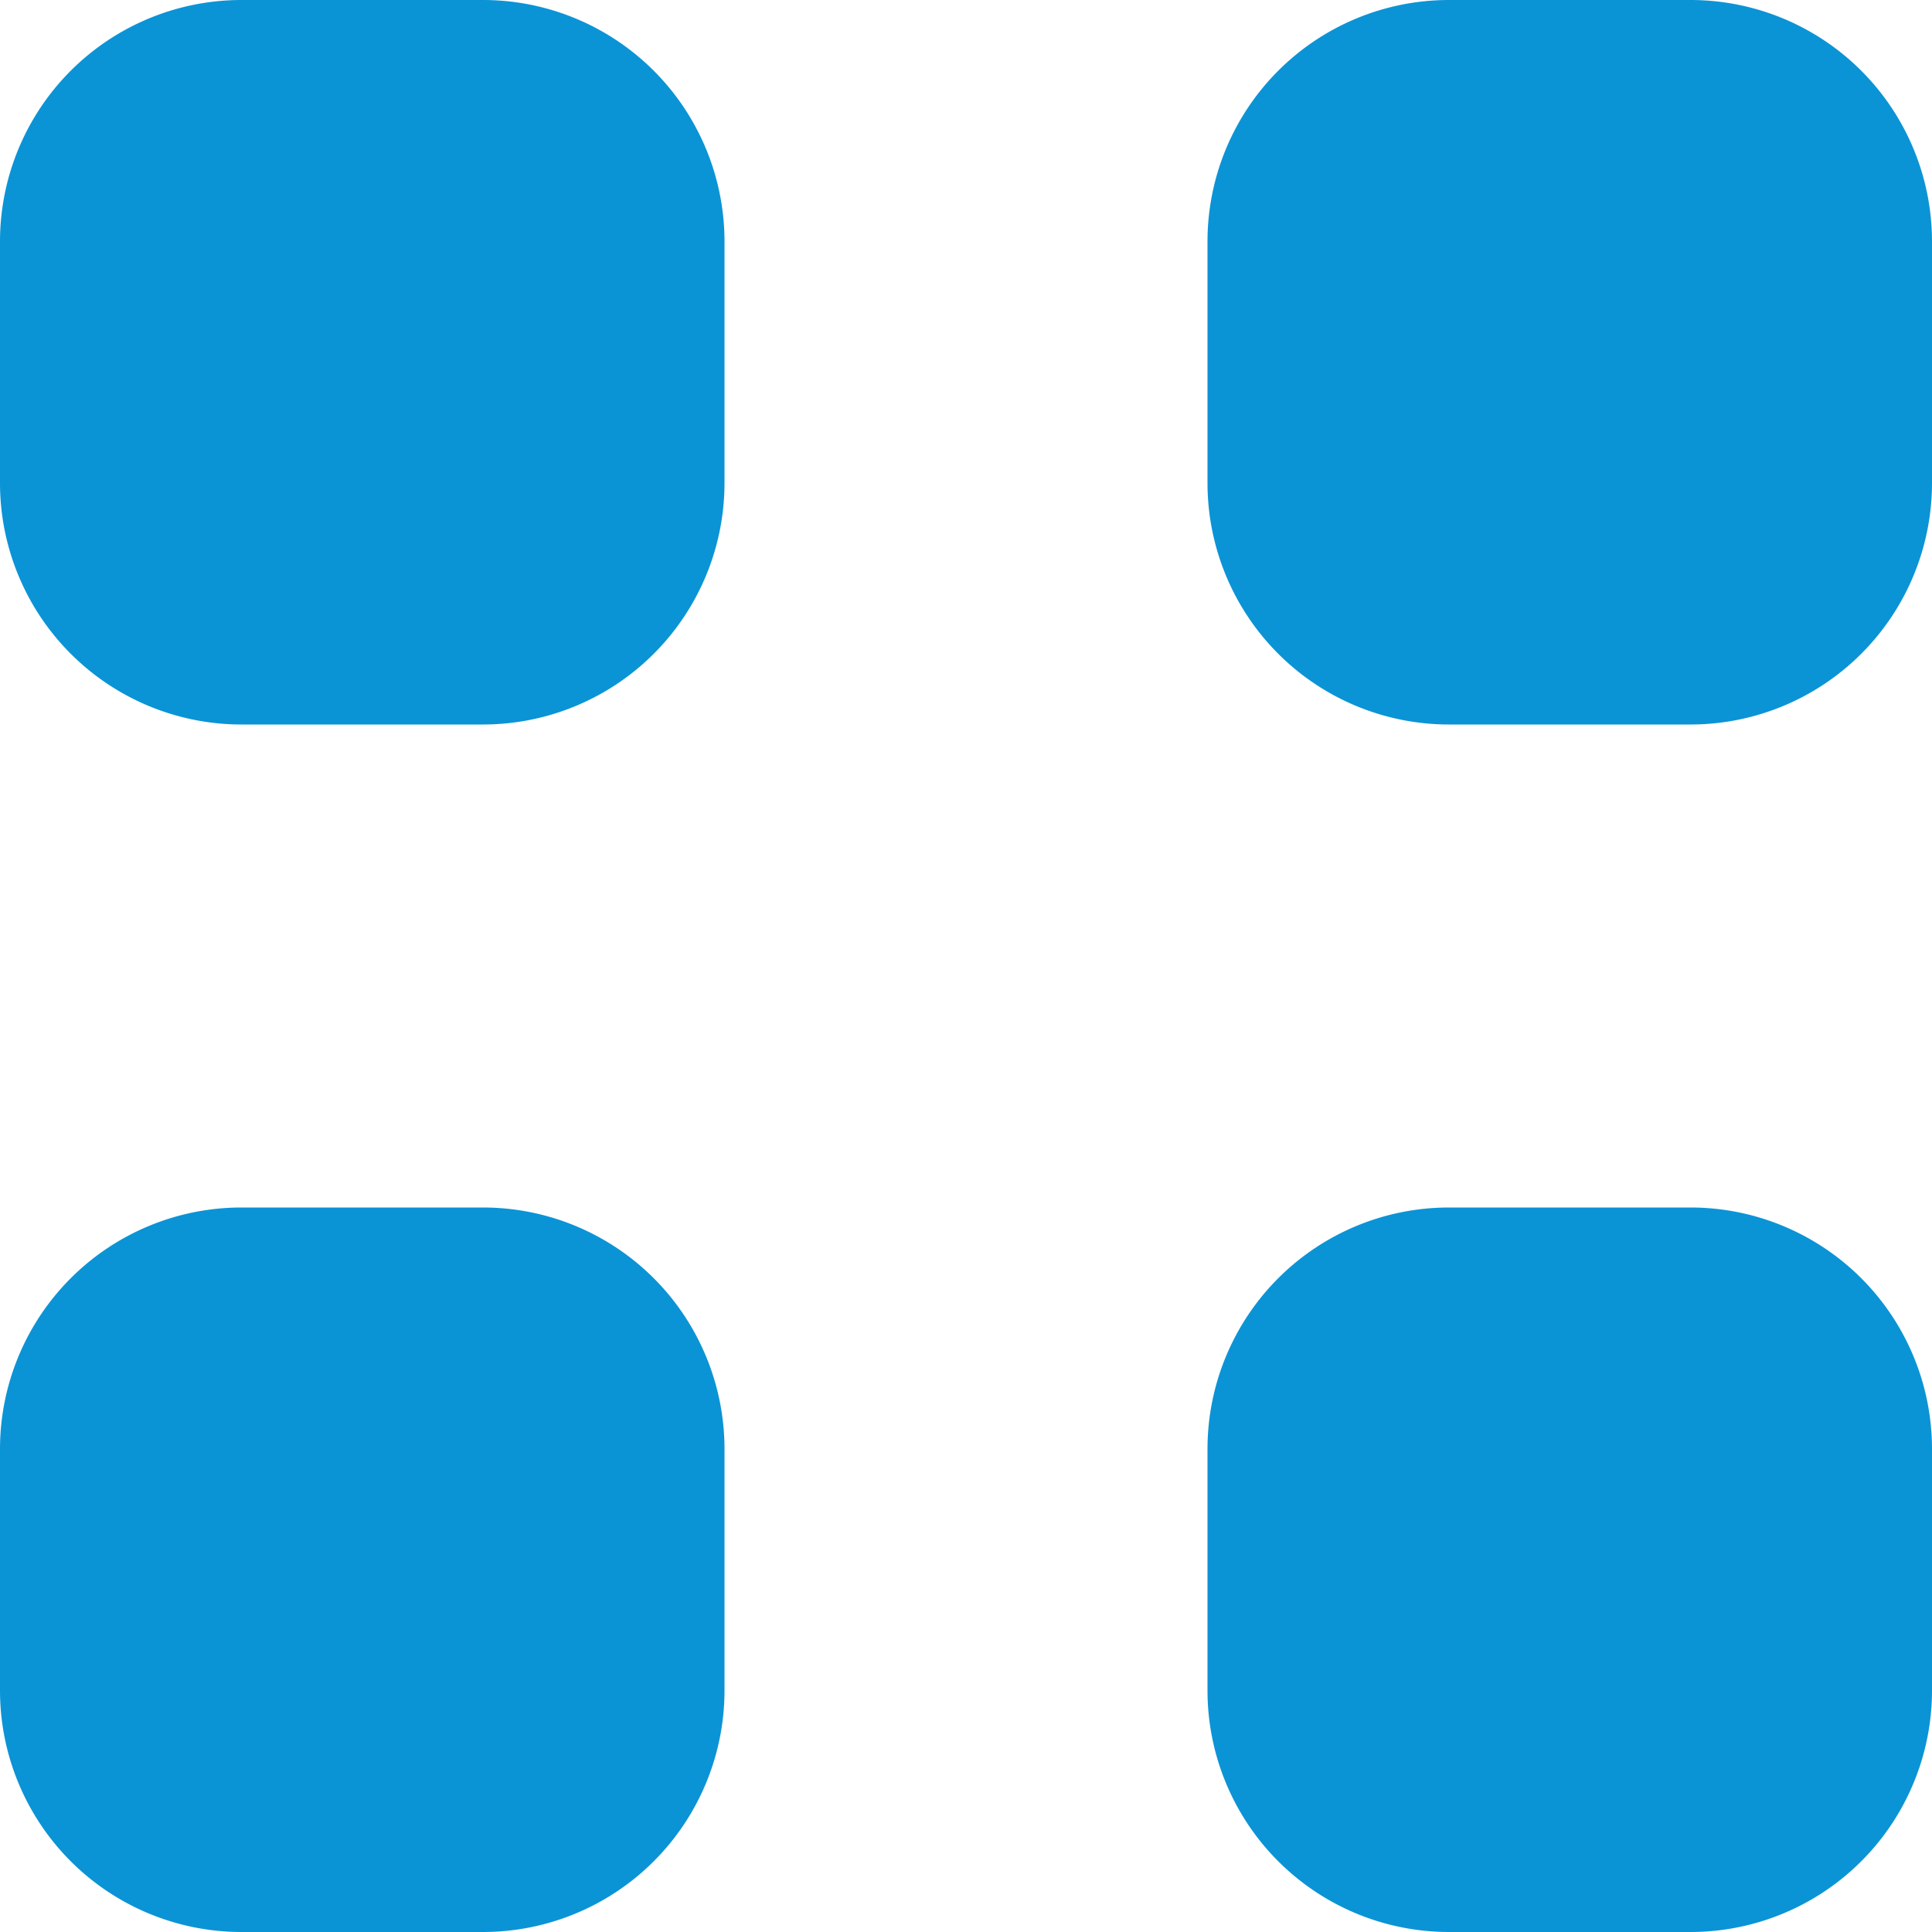 <svg xmlns="http://www.w3.org/2000/svg" xmlns:xlink="http://www.w3.org/1999/xlink" width="16" height="16" viewBox="0 0 16 16">
  <defs>
    <clipPath id="clip-path">
      <rect width="16" height="16" fill="none"/>
    </clipPath>
  </defs>
  <g id="Symbol_268_2" data-name="Symbol 268 – 2" clip-path="url(#clip-path)">
    <rect id="Rectángulo_981" data-name="Rectángulo 981" width="16" height="16" fill="none"/>
    <path id="Unión_62" data-name="Unión 62" d="M12,16a2,2,0,0,1-2-2V12a2,2,0,0,1,2-2h2a2,2,0,0,1,2,2v2a2,2,0,0,1-2,2ZM2,16a2,2,0,0,1-2-2V12a2,2,0,0,1,2-2H4a2,2,0,0,1,2,2v2a2,2,0,0,1-2,2ZM12,6a2,2,0,0,1-2-2V2a2,2,0,0,1,2-2h2a2,2,0,0,1,2,2V4a2,2,0,0,1-2,2ZM2,6A2,2,0,0,1,0,4V2A2,2,0,0,1,2,0H4A2,2,0,0,1,6,2V4A2,2,0,0,1,4,6Z" fill="#0a94d6"/>
  </g>
</svg>
